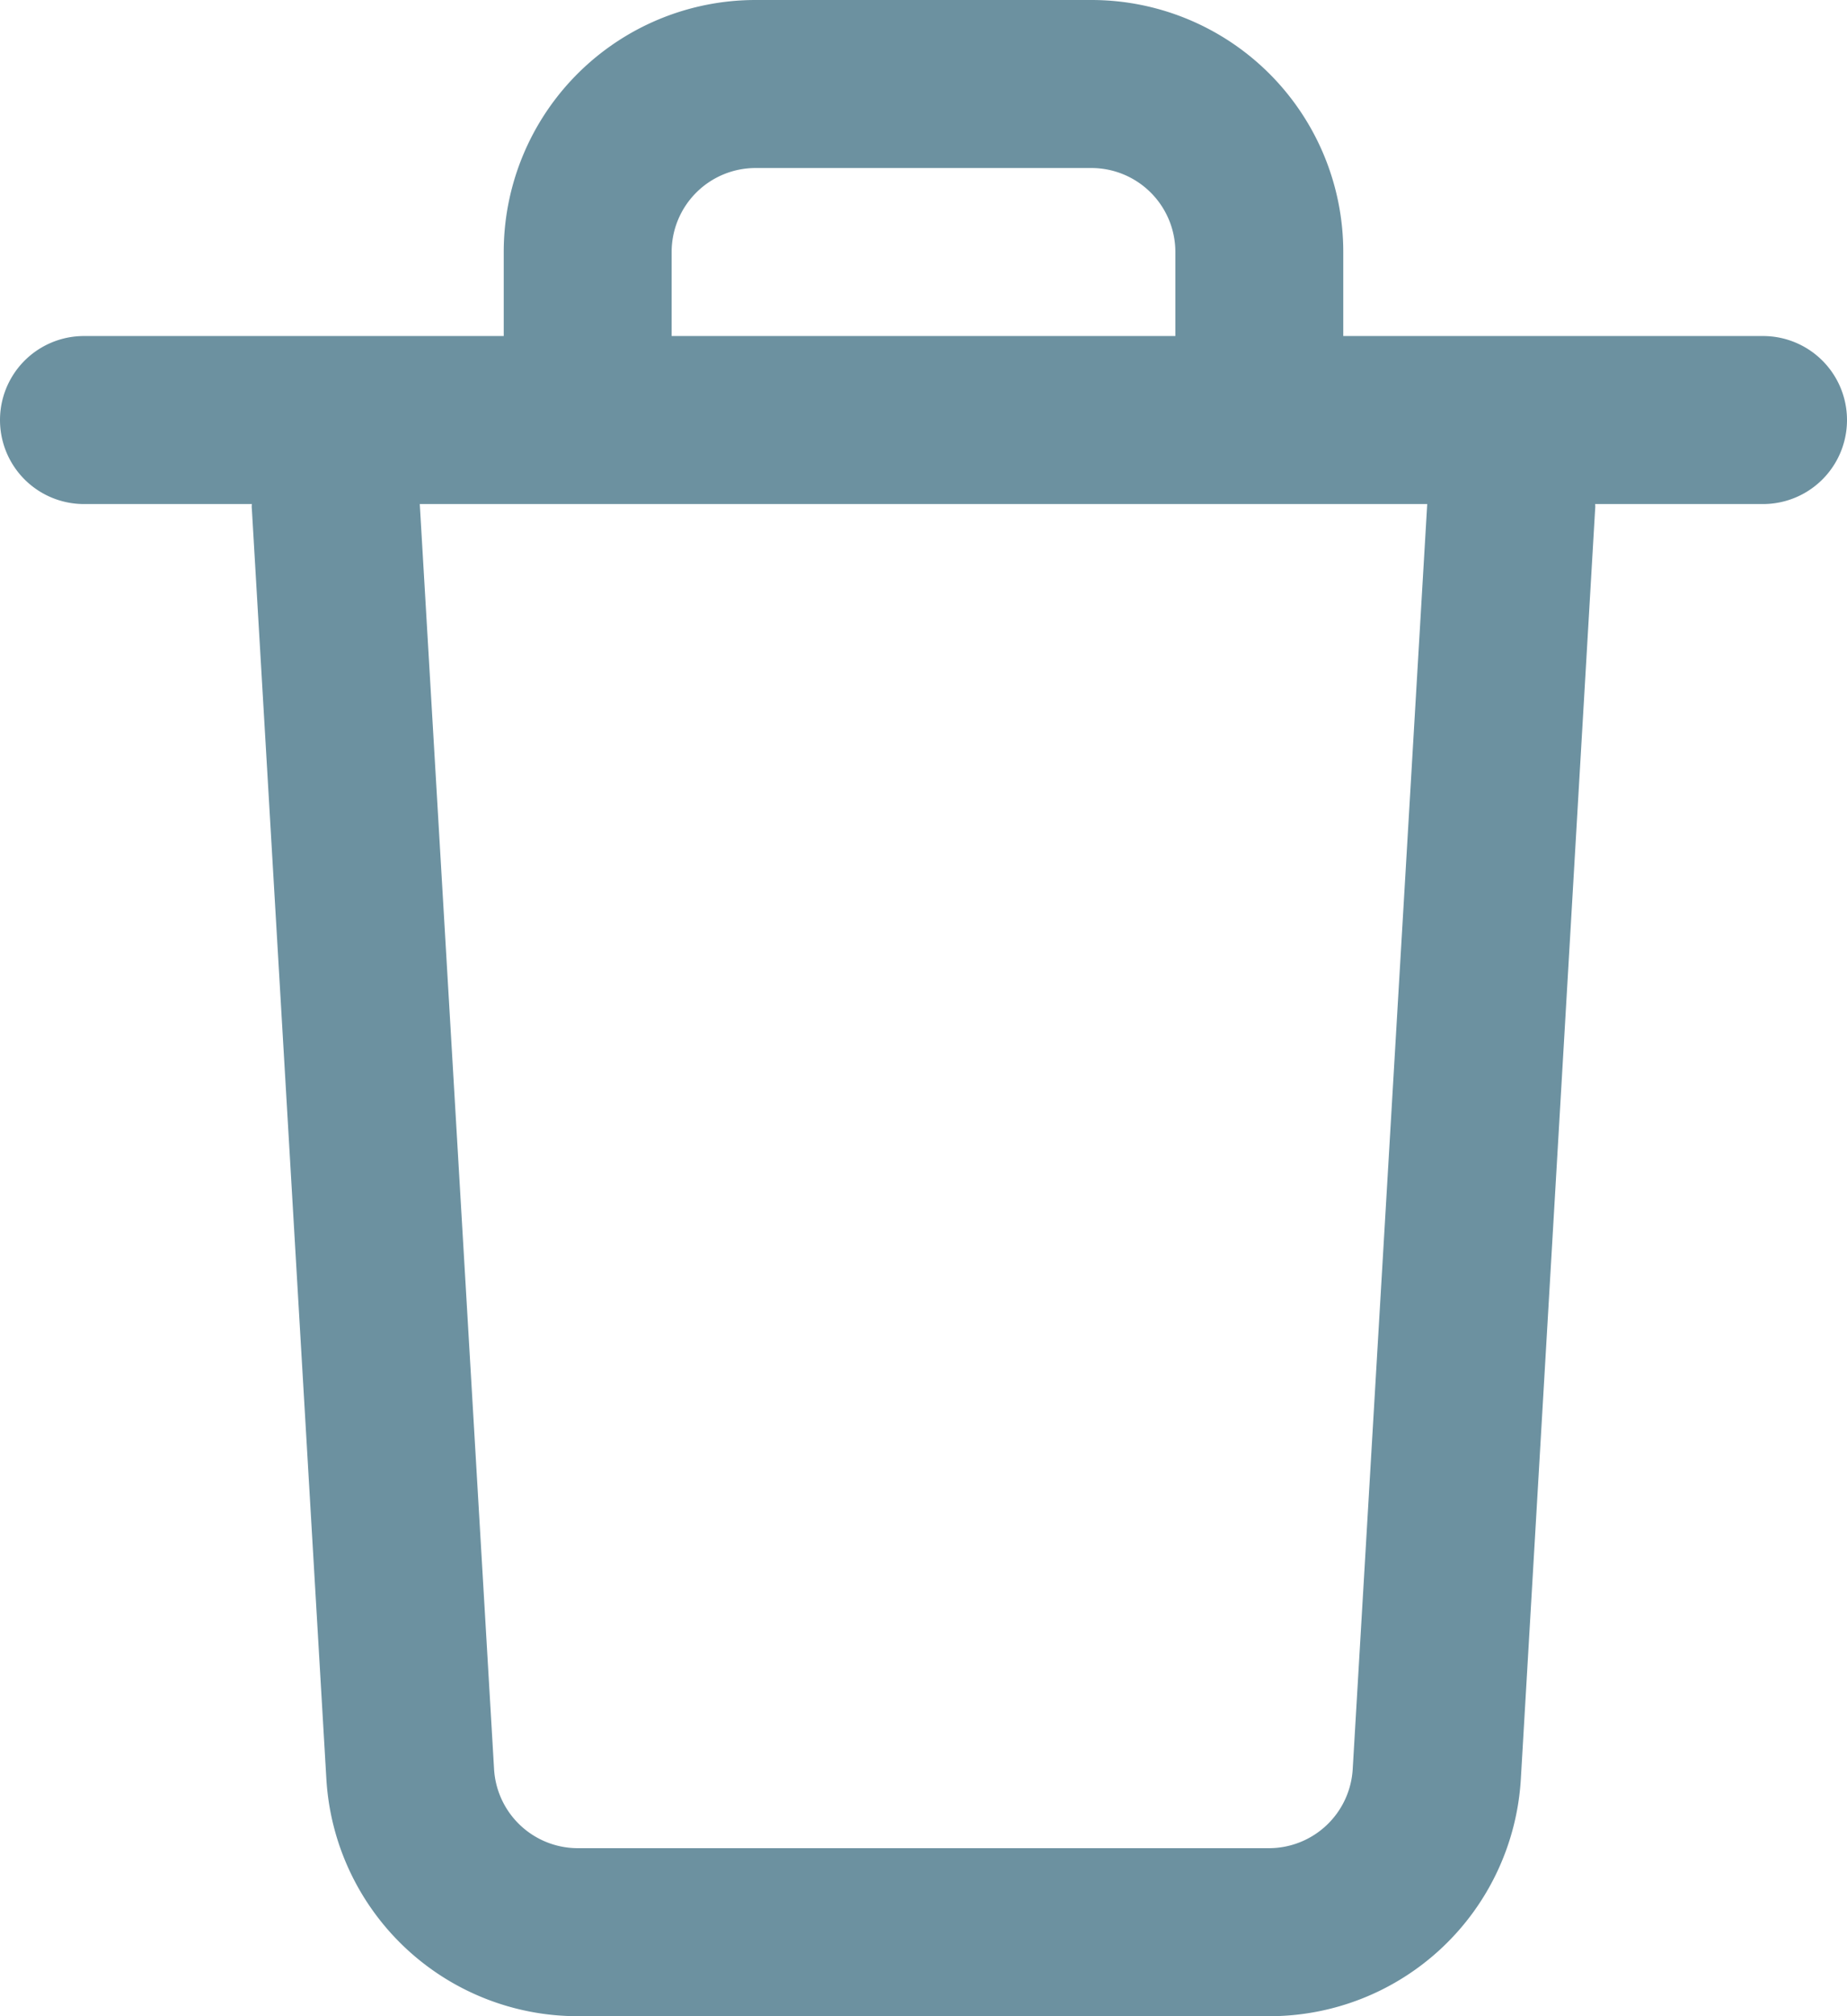 <svg id="Lag_1" data-name="Lag 1" xmlns="http://www.w3.org/2000/svg" viewBox="0 0 88 96"><path d="M90,18H70V14A12,12,0,0,0,58,2H42A12,12,0,0,0,30,14v4H10a4,4,0,0,0,0,8h8a1,1,0,0,0,0,.24l3.55,60.47A12,12,0,0,0,33.54,98H66.46a12,12,0,0,0,12-11.29L82,26.24A1,1,0,0,0,82,26h8a4,4,0,0,0,0-8ZM38,14a4,4,0,0,1,4-4H58a4,4,0,0,1,4,4v4H38ZM70.45,86.23a4,4,0,0,1-4,3.77H33.54a4,4,0,0,1-4-3.76L26,26H74Z" transform="translate(-6 -2)" style="fill:#6c91a0"/></svg>